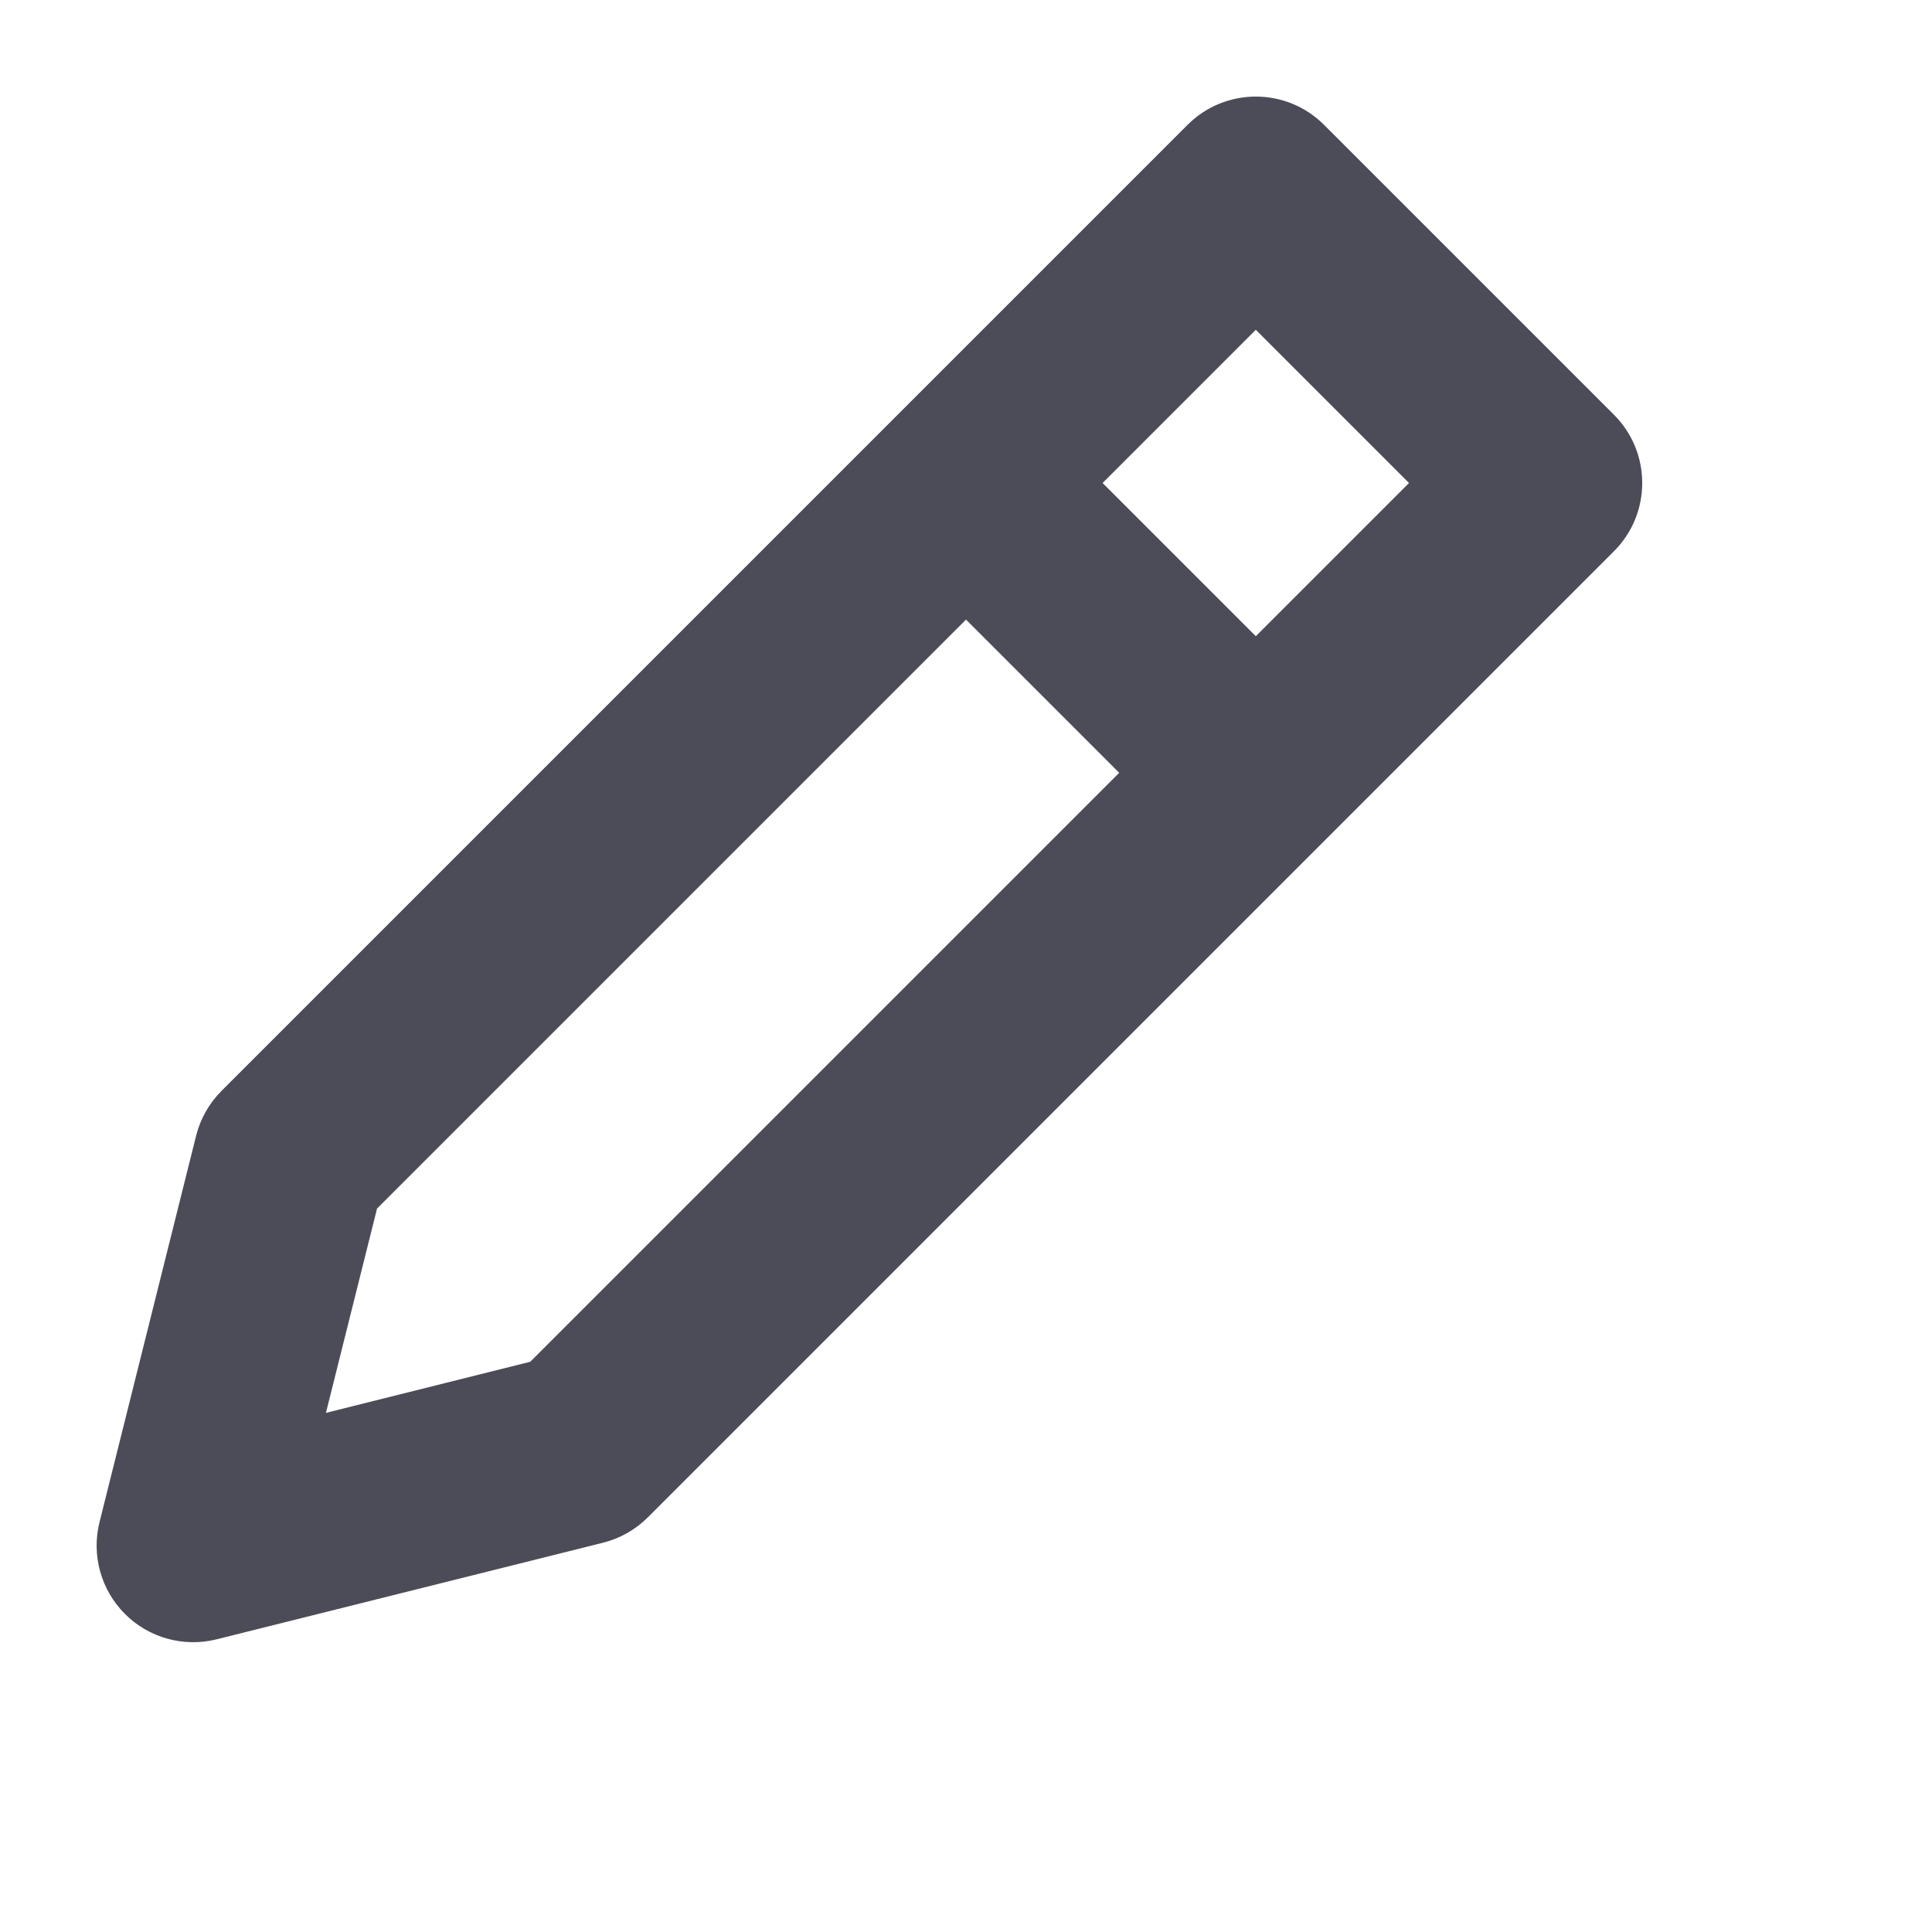 <svg width="20" height="20" viewBox="0 0 20 20" fill="none" xmlns="http://www.w3.org/2000/svg">
<g clip-path="url(#clip0_92_57186)">
<path fill-rule="evenodd" clip-rule="evenodd" d="M12.293 1.293C12.683 0.902 13.317 0.902 13.707 1.293L16.707 4.293C17.098 4.683 17.098 5.317 16.707 5.707L6.707 15.707C6.579 15.835 6.418 15.926 6.243 15.97L2.243 16.97C1.902 17.055 1.541 16.956 1.293 16.707C1.045 16.459 0.945 16.098 1.03 15.758L2.03 11.758C2.074 11.582 2.165 11.421 2.293 11.293L12.293 1.293ZM11.414 5L13 6.586L14.586 5L13 3.414L11.414 5ZM11.586 8L10 6.414L3.903 12.511L3.374 14.626L5.489 14.097L11.586 8Z" fill="#4C4B58"/>
</g>
<defs>
<clipPath id="clip0_92_57186">
<rect width="20" height="20" fill="white"/>
</clipPath>
</defs>
</svg>
